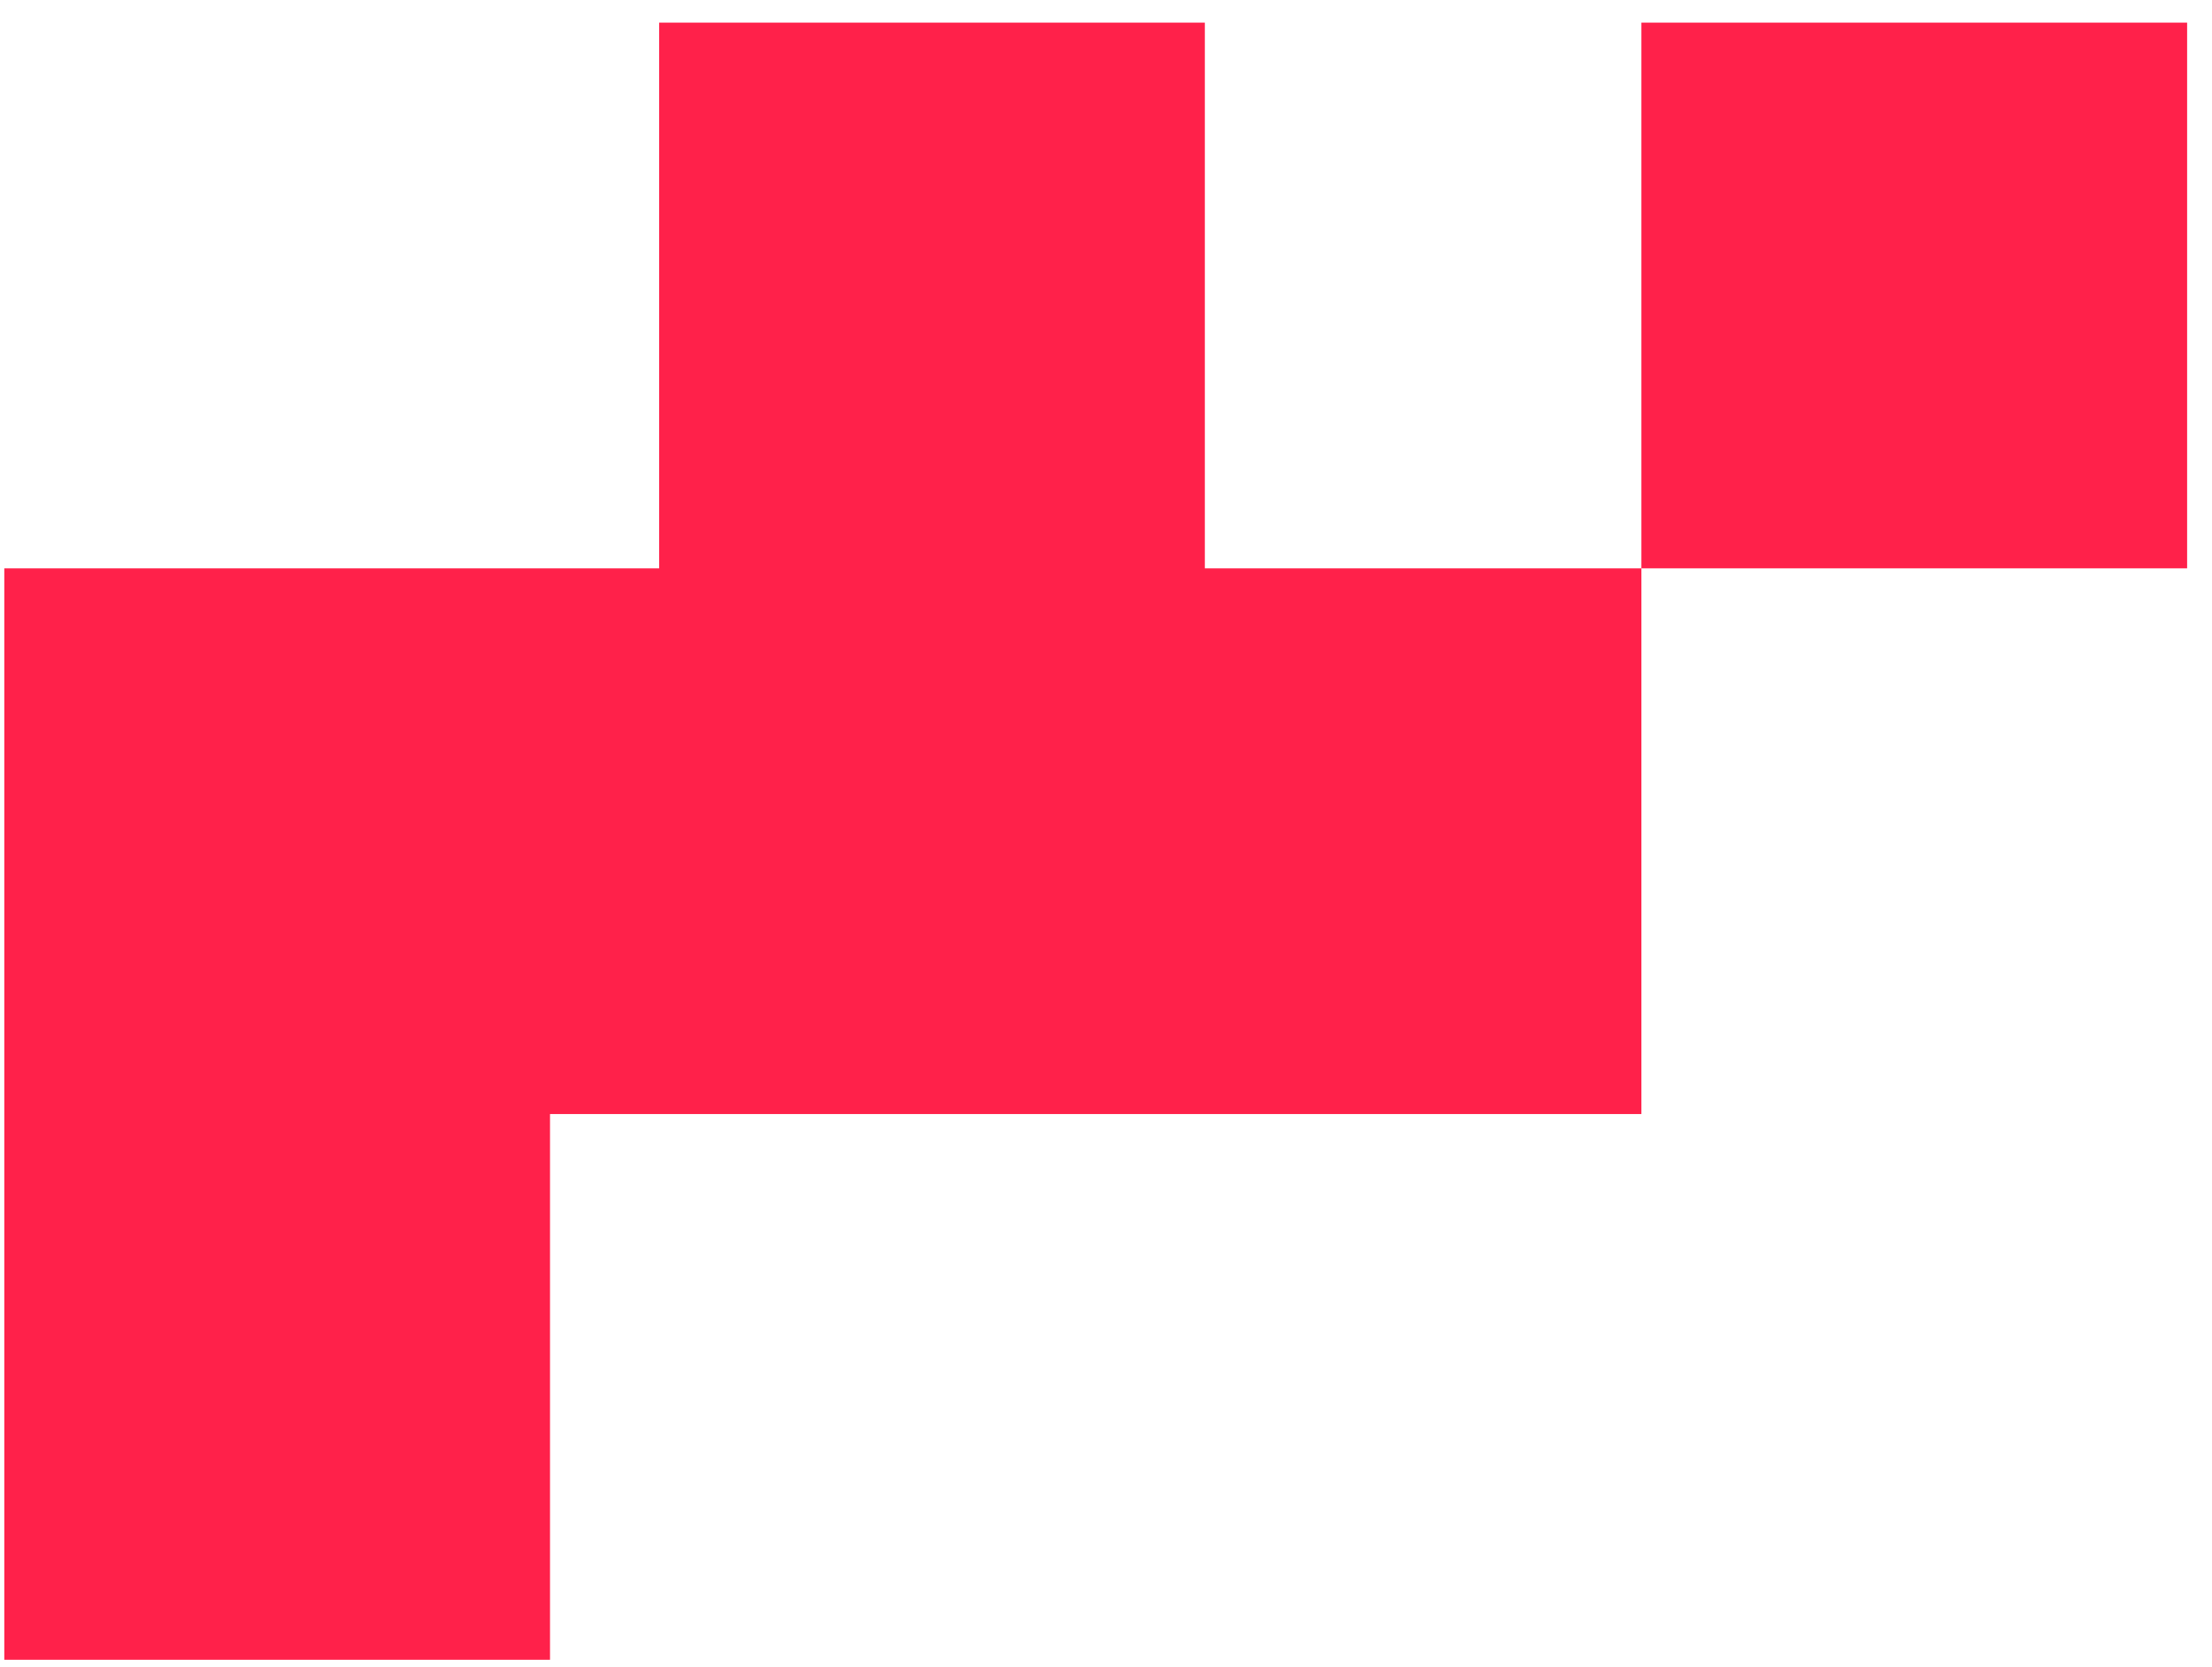 <svg xmlns="http://www.w3.org/2000/svg" width="69" height="52" fill="none" viewBox="0 0 69 52"><path fill="#FF214A" fill-rule="evenodd" d="M20.561 0.706H37.583V17.728H20.561V0.706ZM17.156 17.728H0.134V34.75H17.156H17.157H34.179V17.728H17.157H17.156ZM34.179 17.728H51.201V34.75H34.179V17.728ZM17.157 51.773V34.75H0.134V51.773H17.157ZM68.224 0.706H51.201V17.728H68.224V0.706Z" clip-rule="evenodd"/></svg>